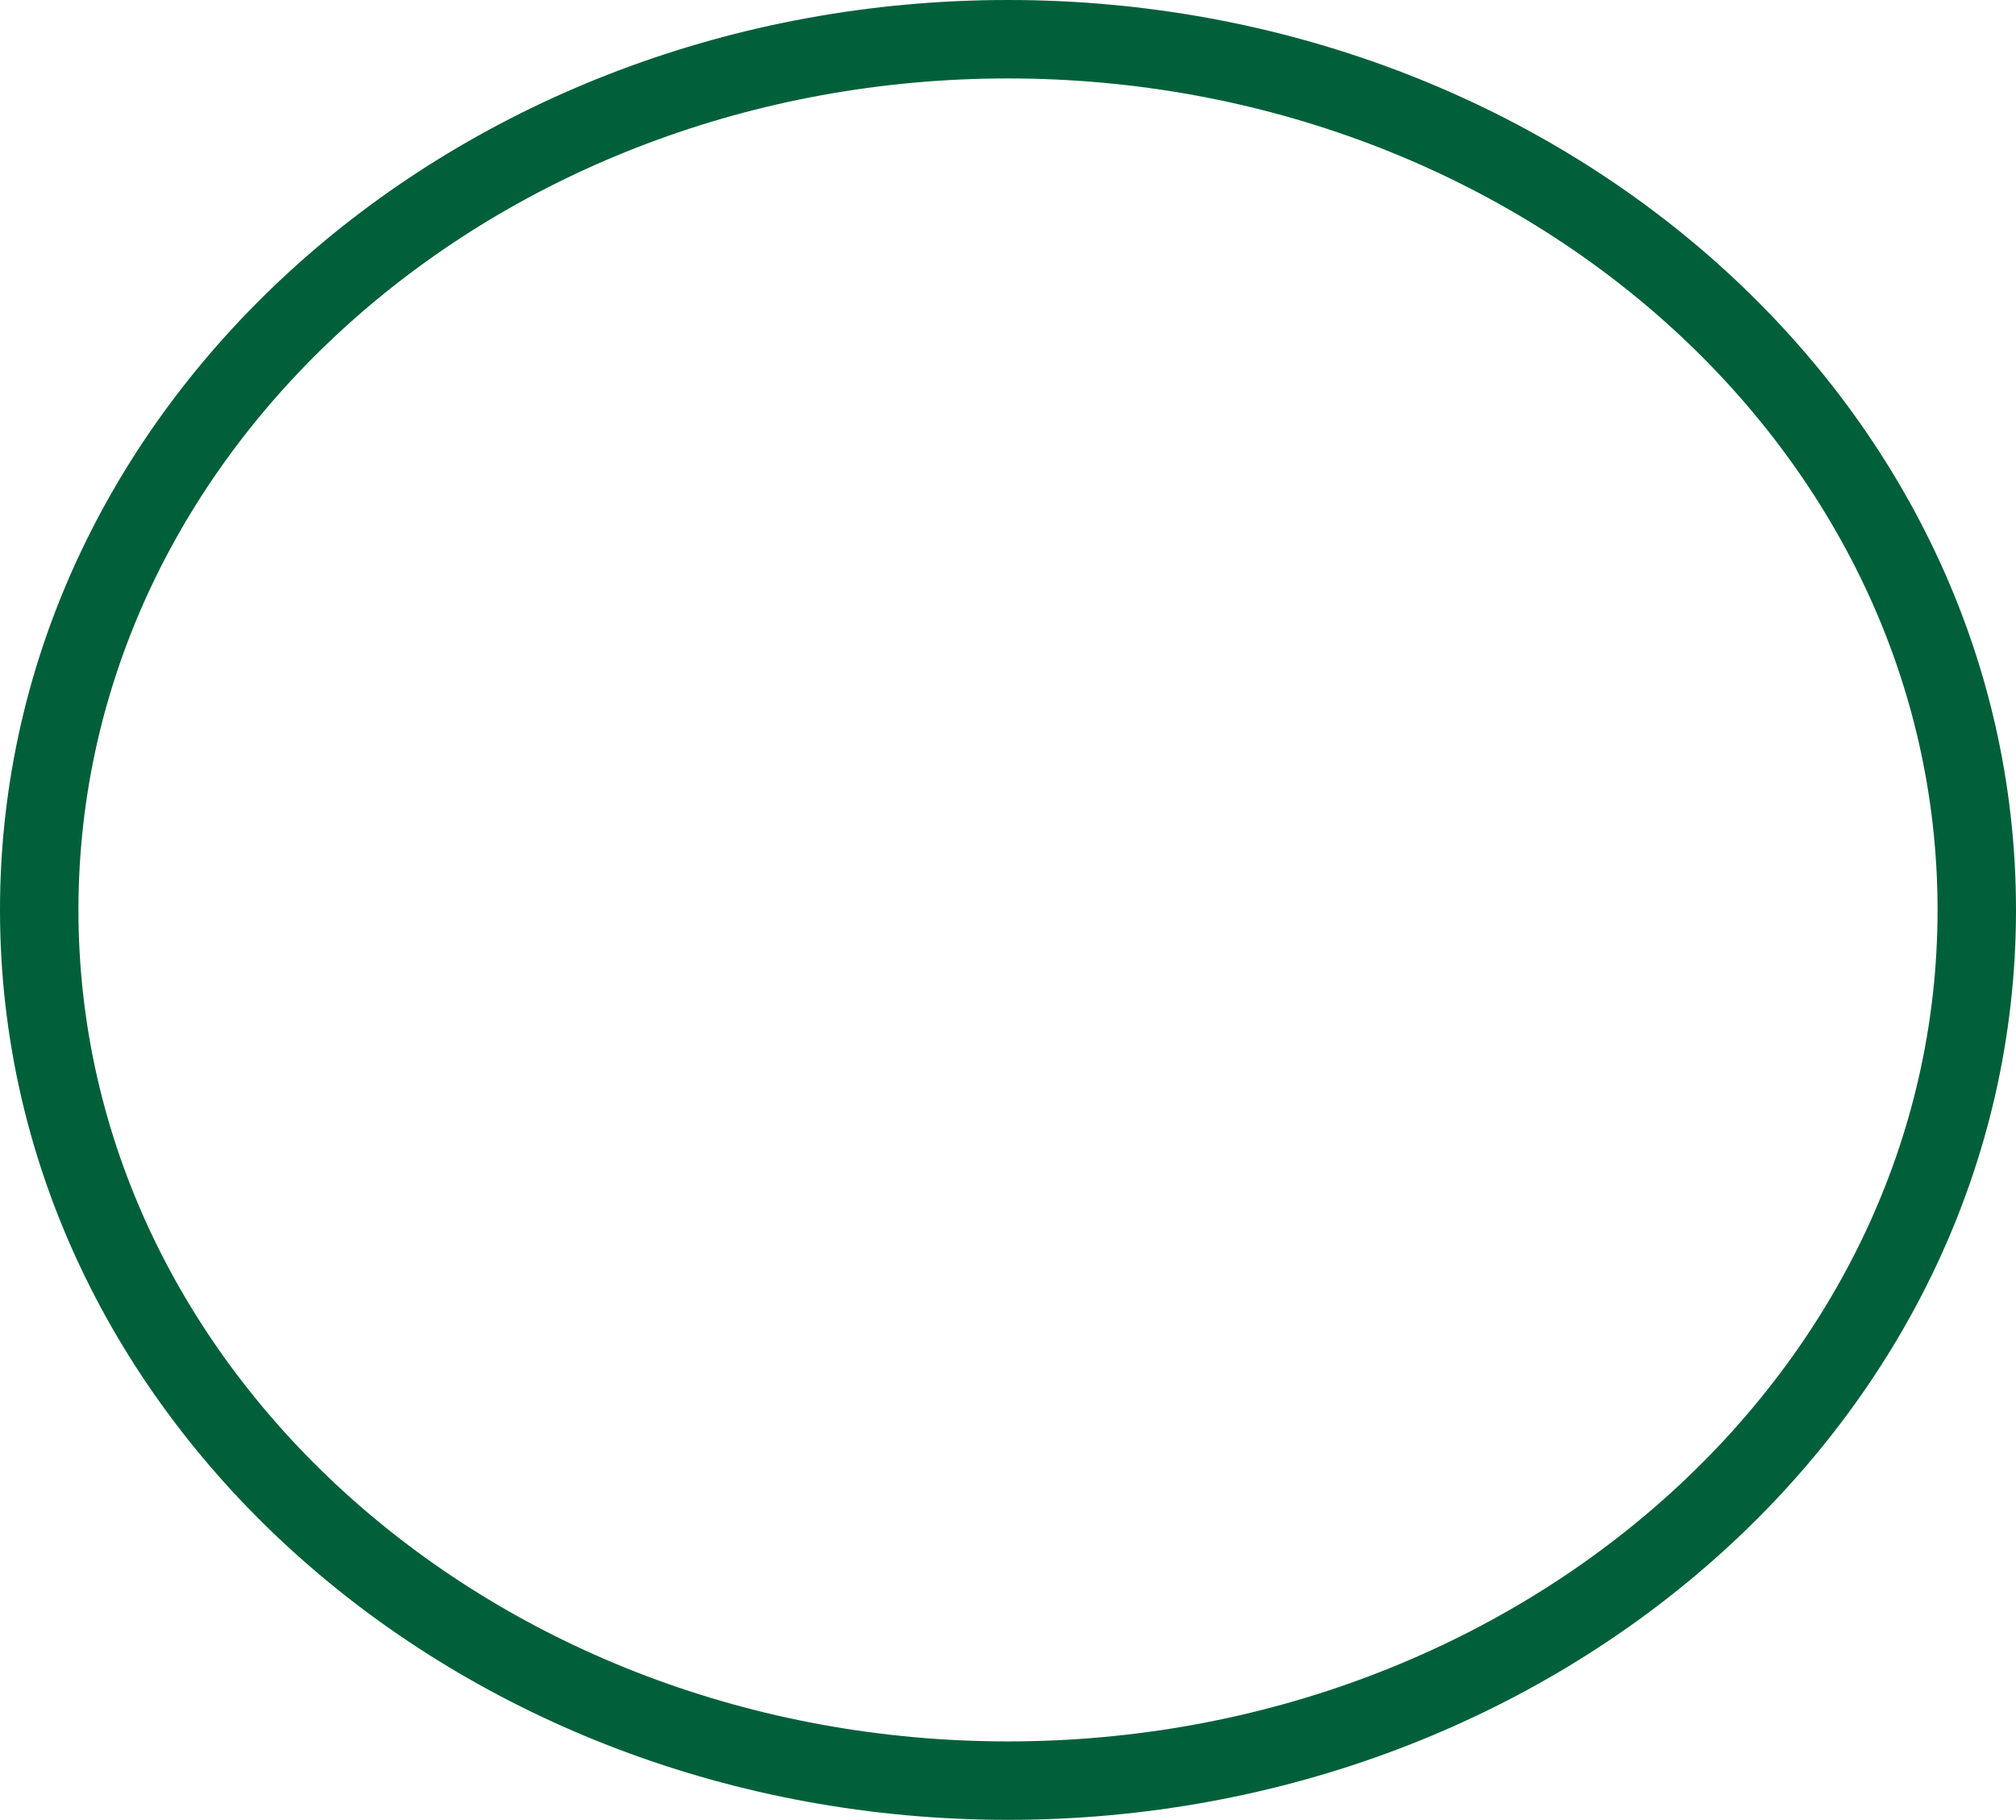 <svg width="514" height="464" viewBox="0 0 514 464" fill="none" xmlns="http://www.w3.org/2000/svg">
<path d="M257 454C392.337 454 504 355.626 504 232C504 108.374 392.337 10 257 10C121.663 10 10 108.374 10 232C10 355.626 121.663 454 257 454Z" stroke="#01603A" stroke-width="20"/>
</svg>
